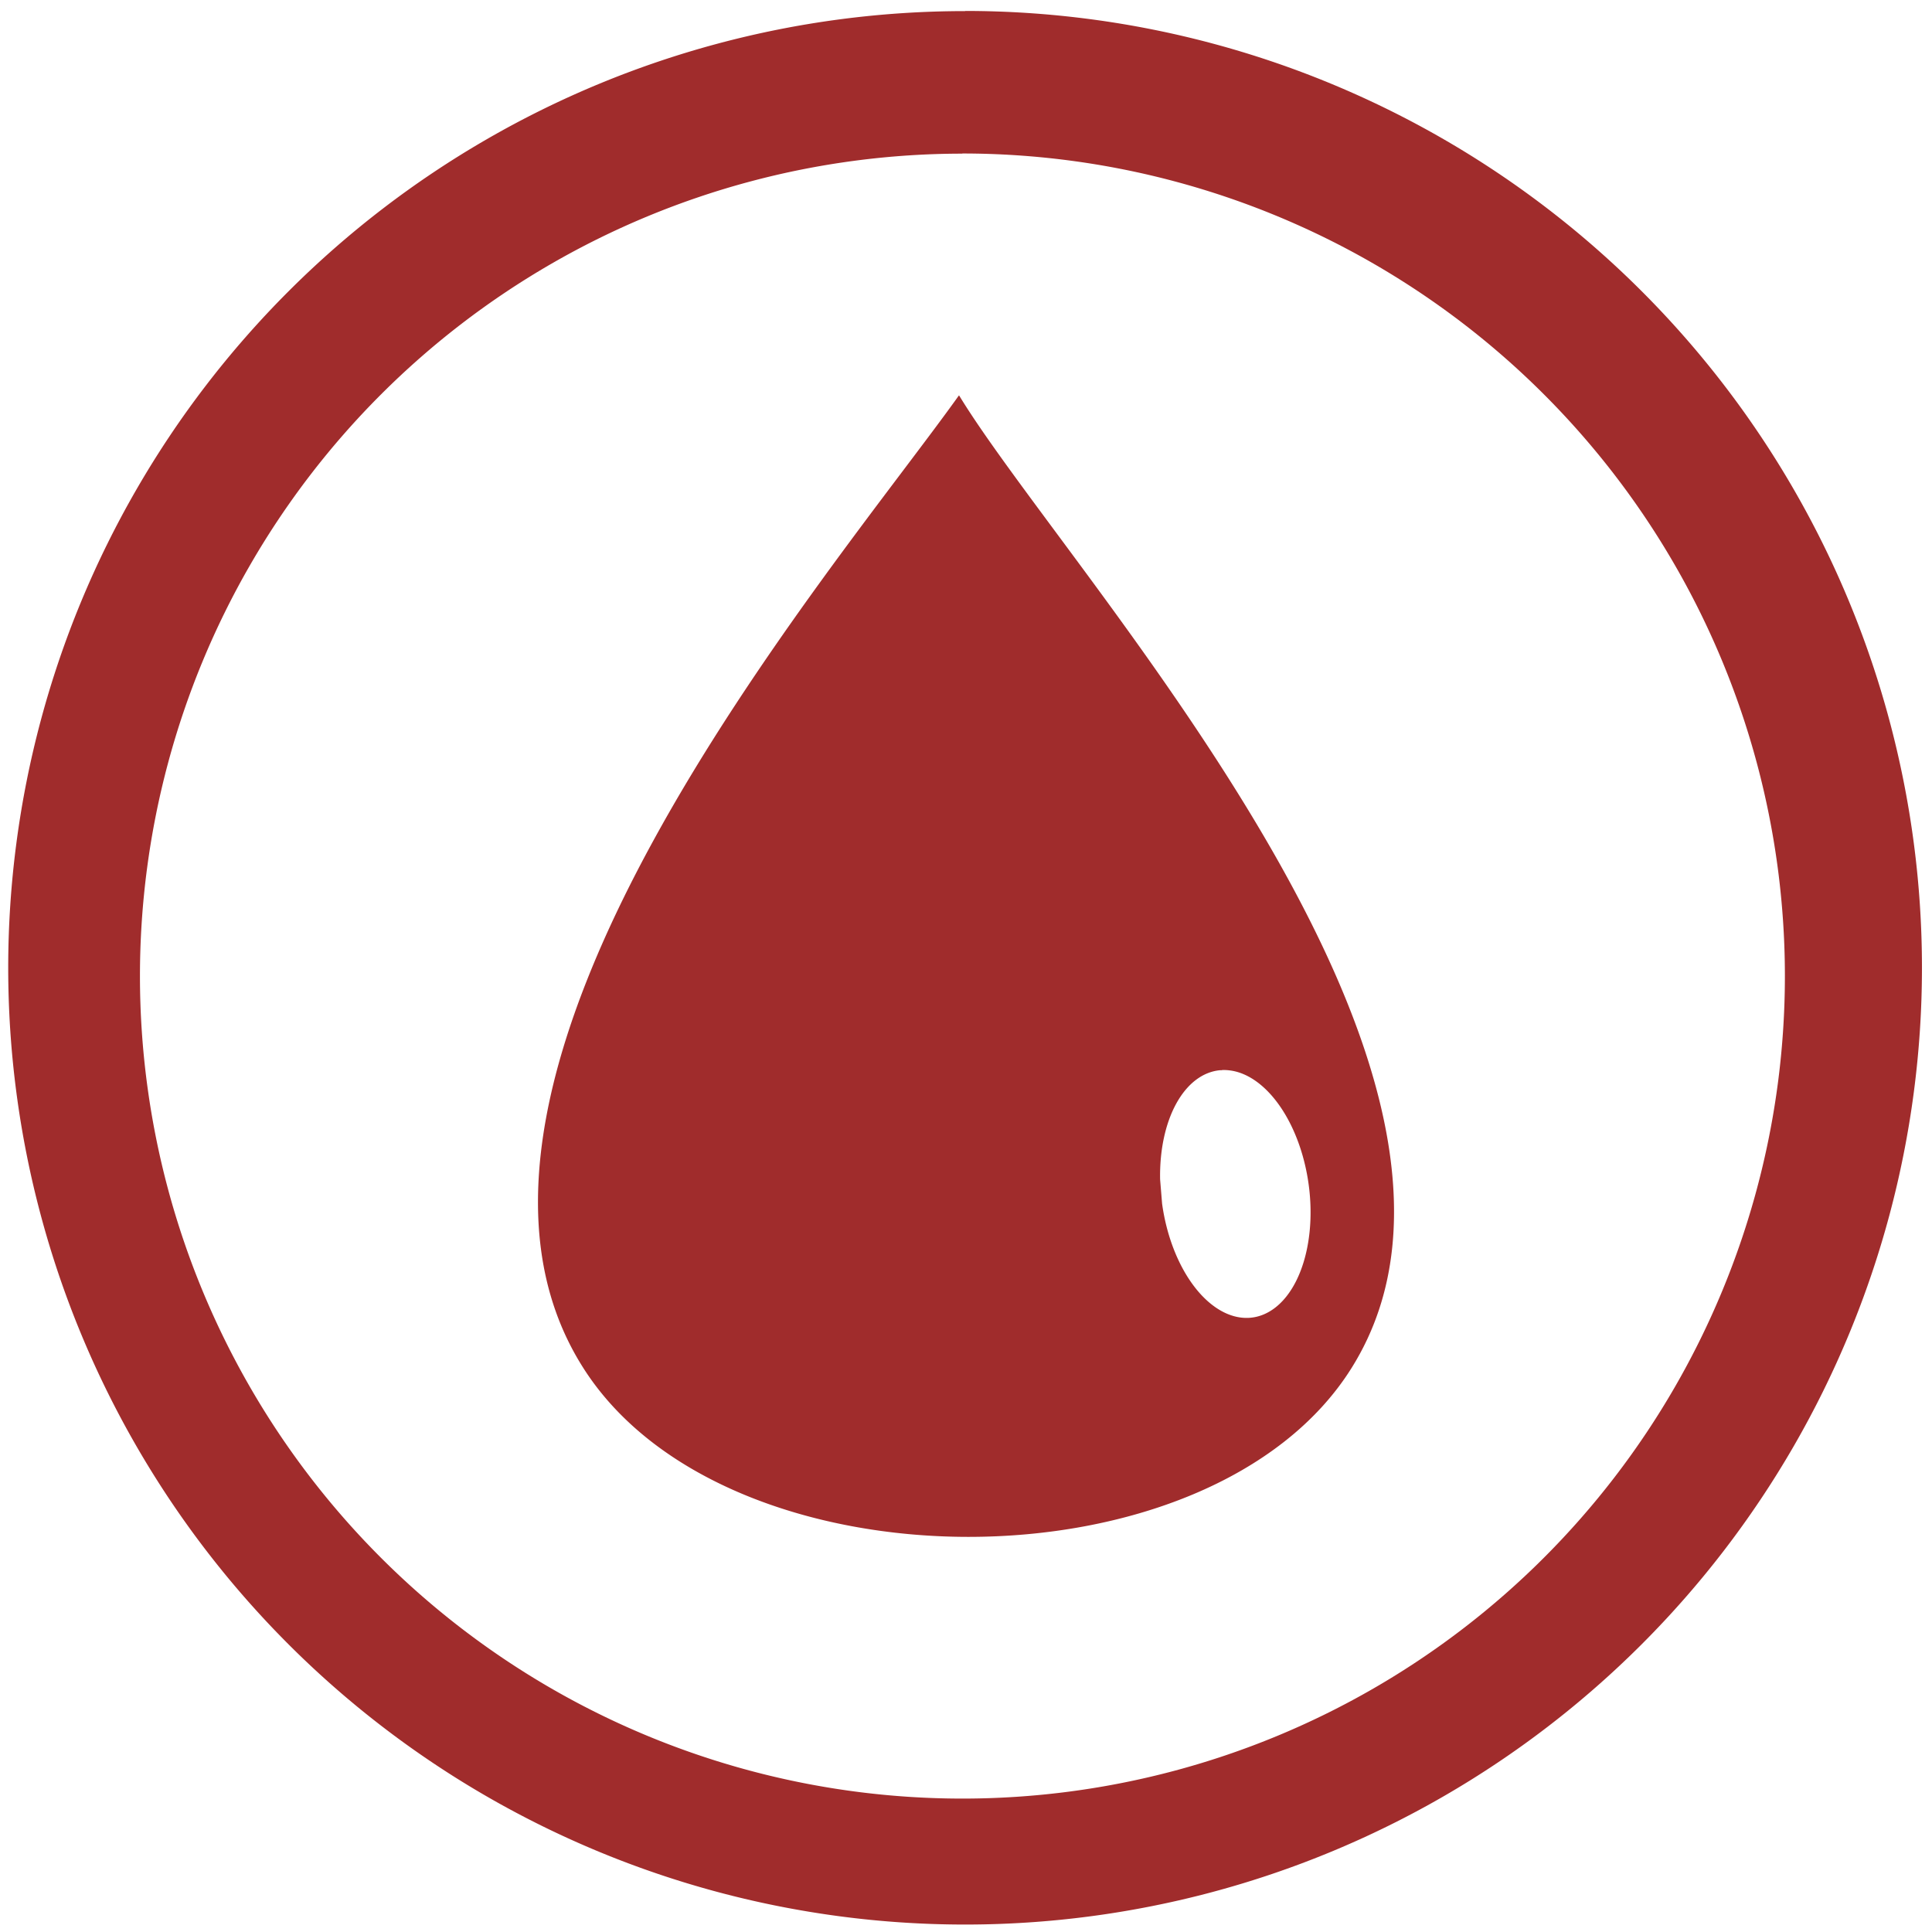 <svg xmlns="http://www.w3.org/2000/svg" width="48" height="48" viewBox="0 0 12.7 12.7"><path fill="#a02c2c" d="M6.344.073a6.29 6.29 0 0 0-6.29 6.29 6.29 6.29 0 0 0 6.29 6.288 6.29 6.29 0 0 0 6.29-6.289 6.29 6.29 0 0 0-6.29-6.29zm-.018.936a5.407 5.407 0 0 1 5.407 5.407 5.407 5.407 0 0 1-5.407 5.407A5.407 5.407 0 0 1 .92 6.416 5.407 5.407 0 0 1 6.326 1.01zM6.303 2.6c-.837 1.172-3.683 4.479-2.47 6.39.937 1.48 4.126 1.487 5.053 0 1.207-1.933-1.868-5.218-2.581-6.39h-.002zm1.73 4.434a.486.82-7.957 0 1 .048.002.486.82-7.957 0 1 .53.83.486.82-7.957 0 1-.404.797.486.82-7.957 0 1-.568-.751l-.013-.159a.486.82-7.957 0 1 .395-.718.486.82-7.957 0 1 .011 0z"/></svg>